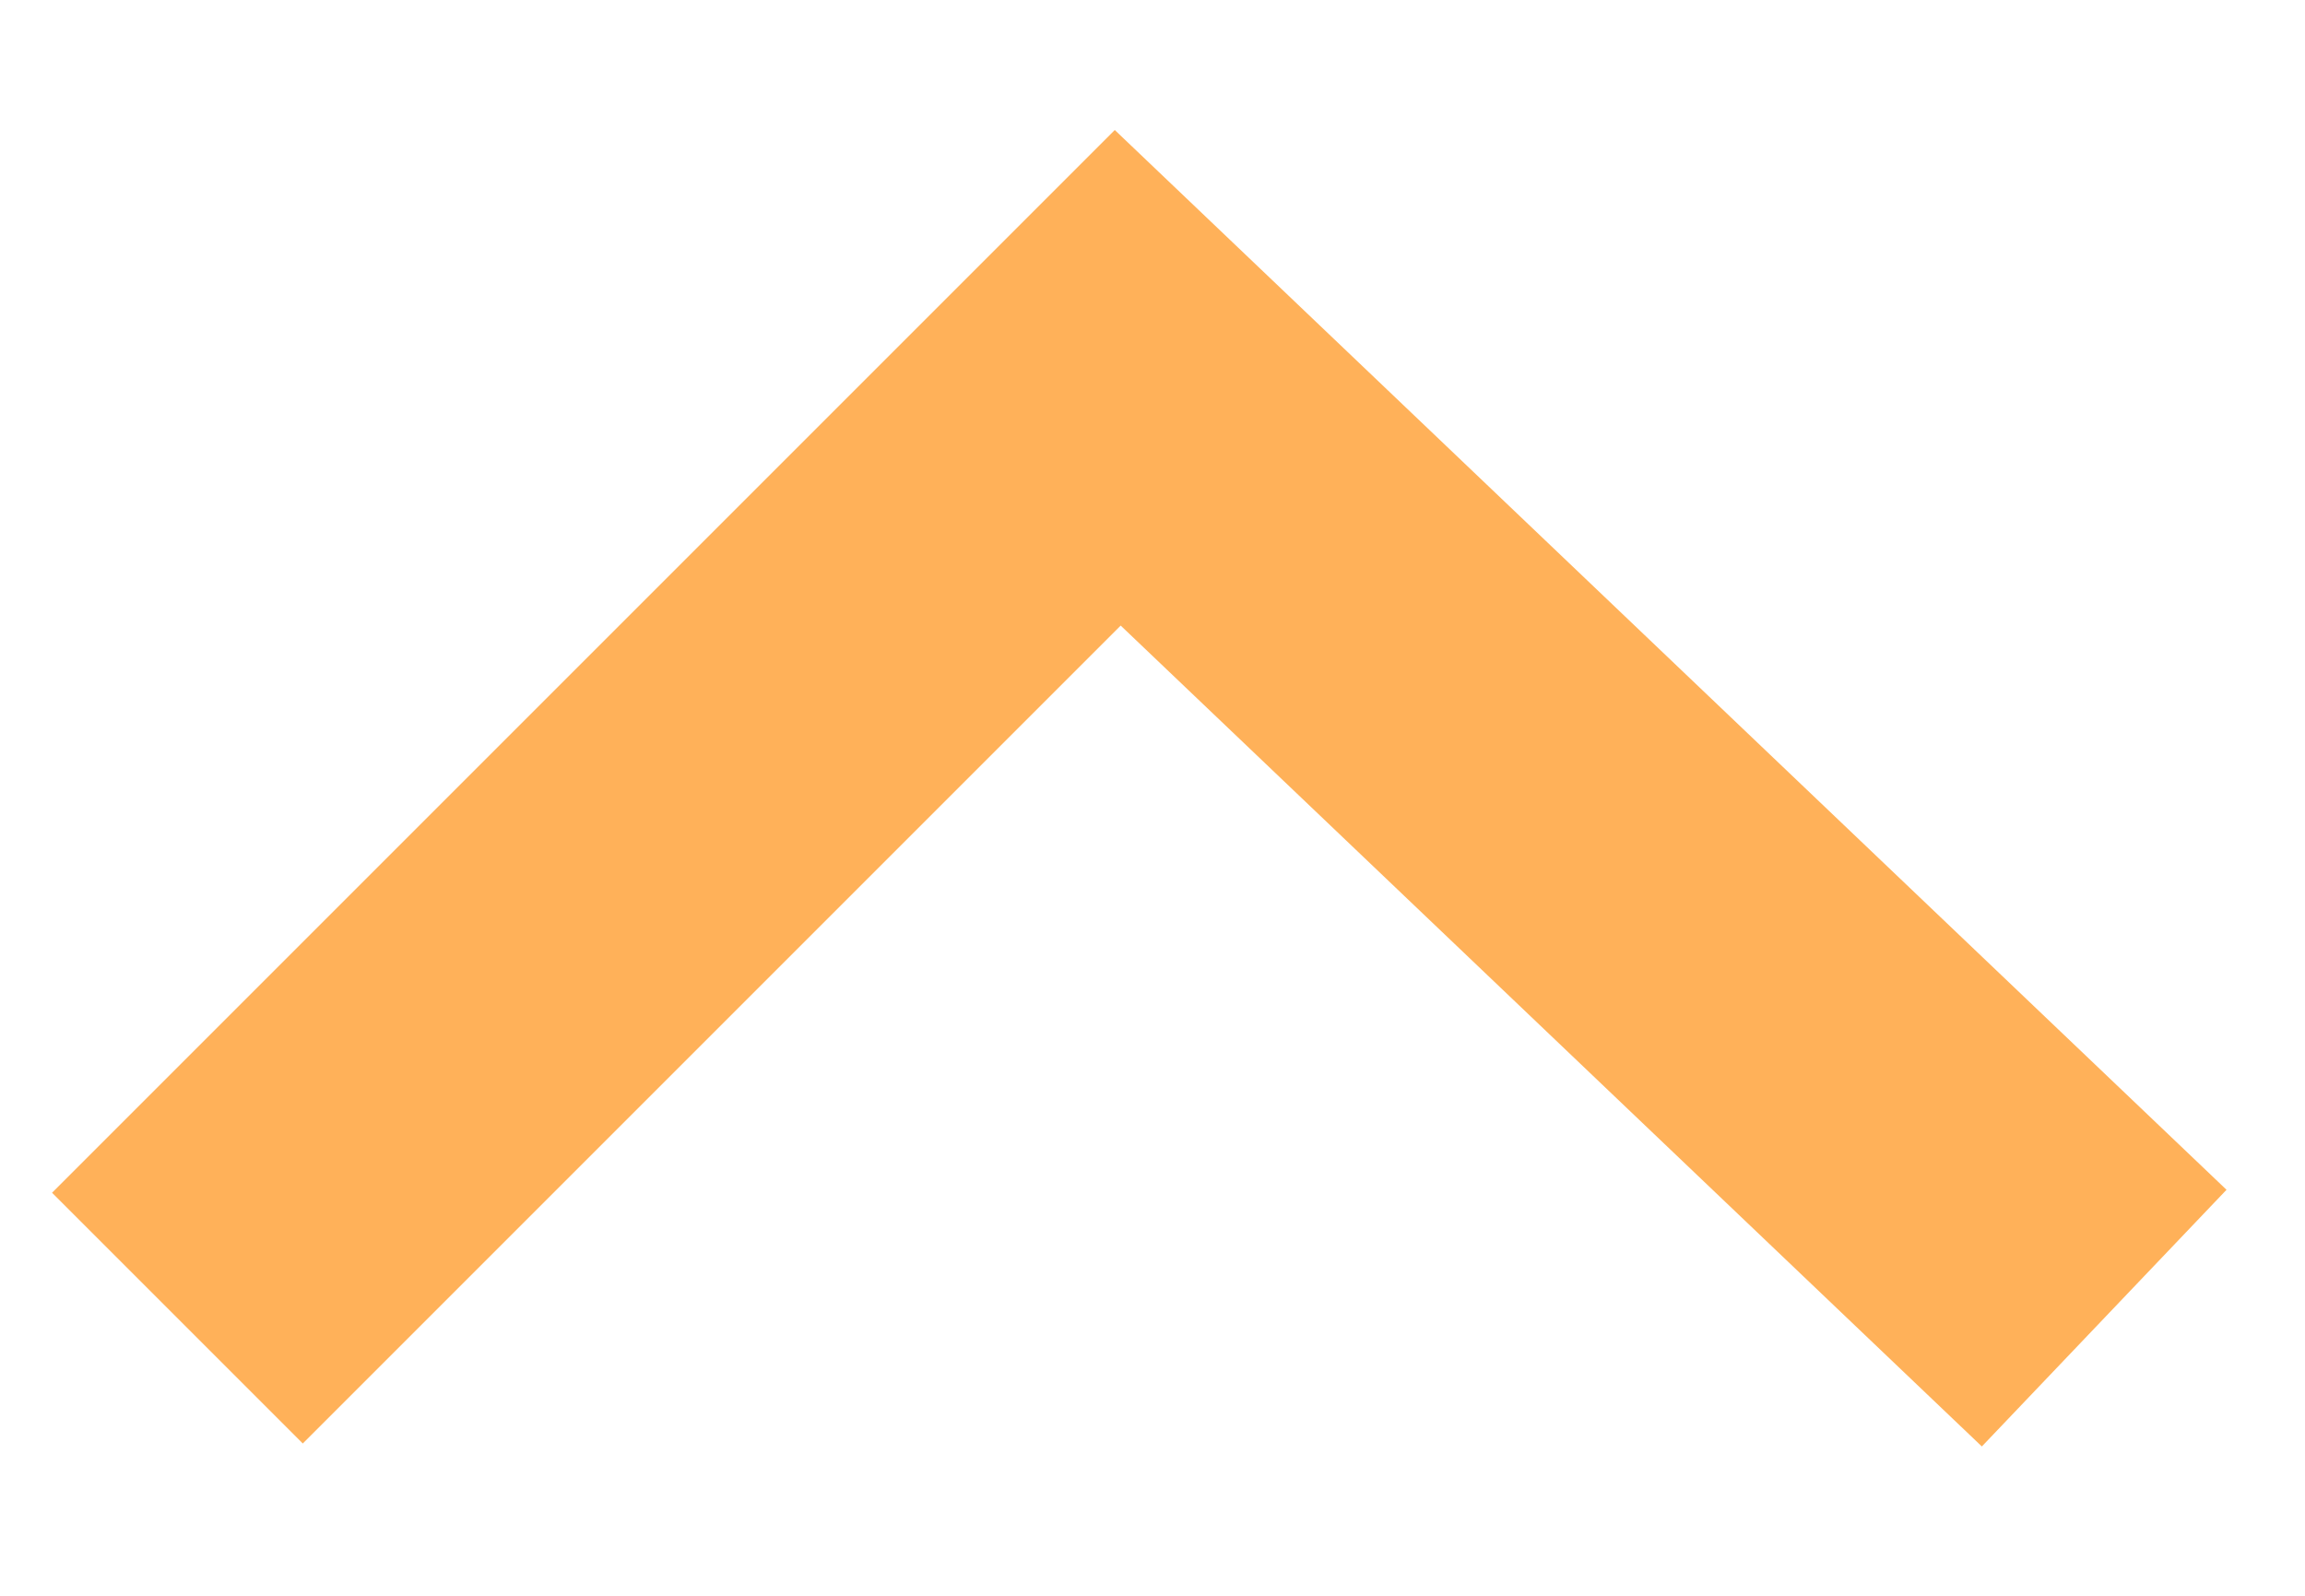 <?xml version="1.0" encoding="UTF-8"?>
<svg width="13px" height="9px" viewBox="0 0 13 9" version="1.1" xmlns="http://www.w3.org/2000/svg" xmlns:xlink="http://www.w3.org/1999/xlink">
    <!-- Generator: Sketch 49 (51002) - http://www.bohemiancoding.com/sketch -->
    <title>up_title_selected</title>
    <desc>Created with Sketch.</desc>
    <defs></defs>
    <g id="切图" stroke="none" stroke-width="1" fill="none" fill-rule="evenodd" opacity="0.8">
        <g id="Artboard" transform="translate(-63, -556)" stroke="#FF9E2F" stroke-width="2">
            <polyline id="up_title_selected" transform="translate(69.434, 563.434) scale(1, -1) rotate(-45) translate(-69.434, -563.434) " points="73.276 567.276 65.592 567.092 65.592 559.592"></polyline>
        </g>
    </g>
</svg>